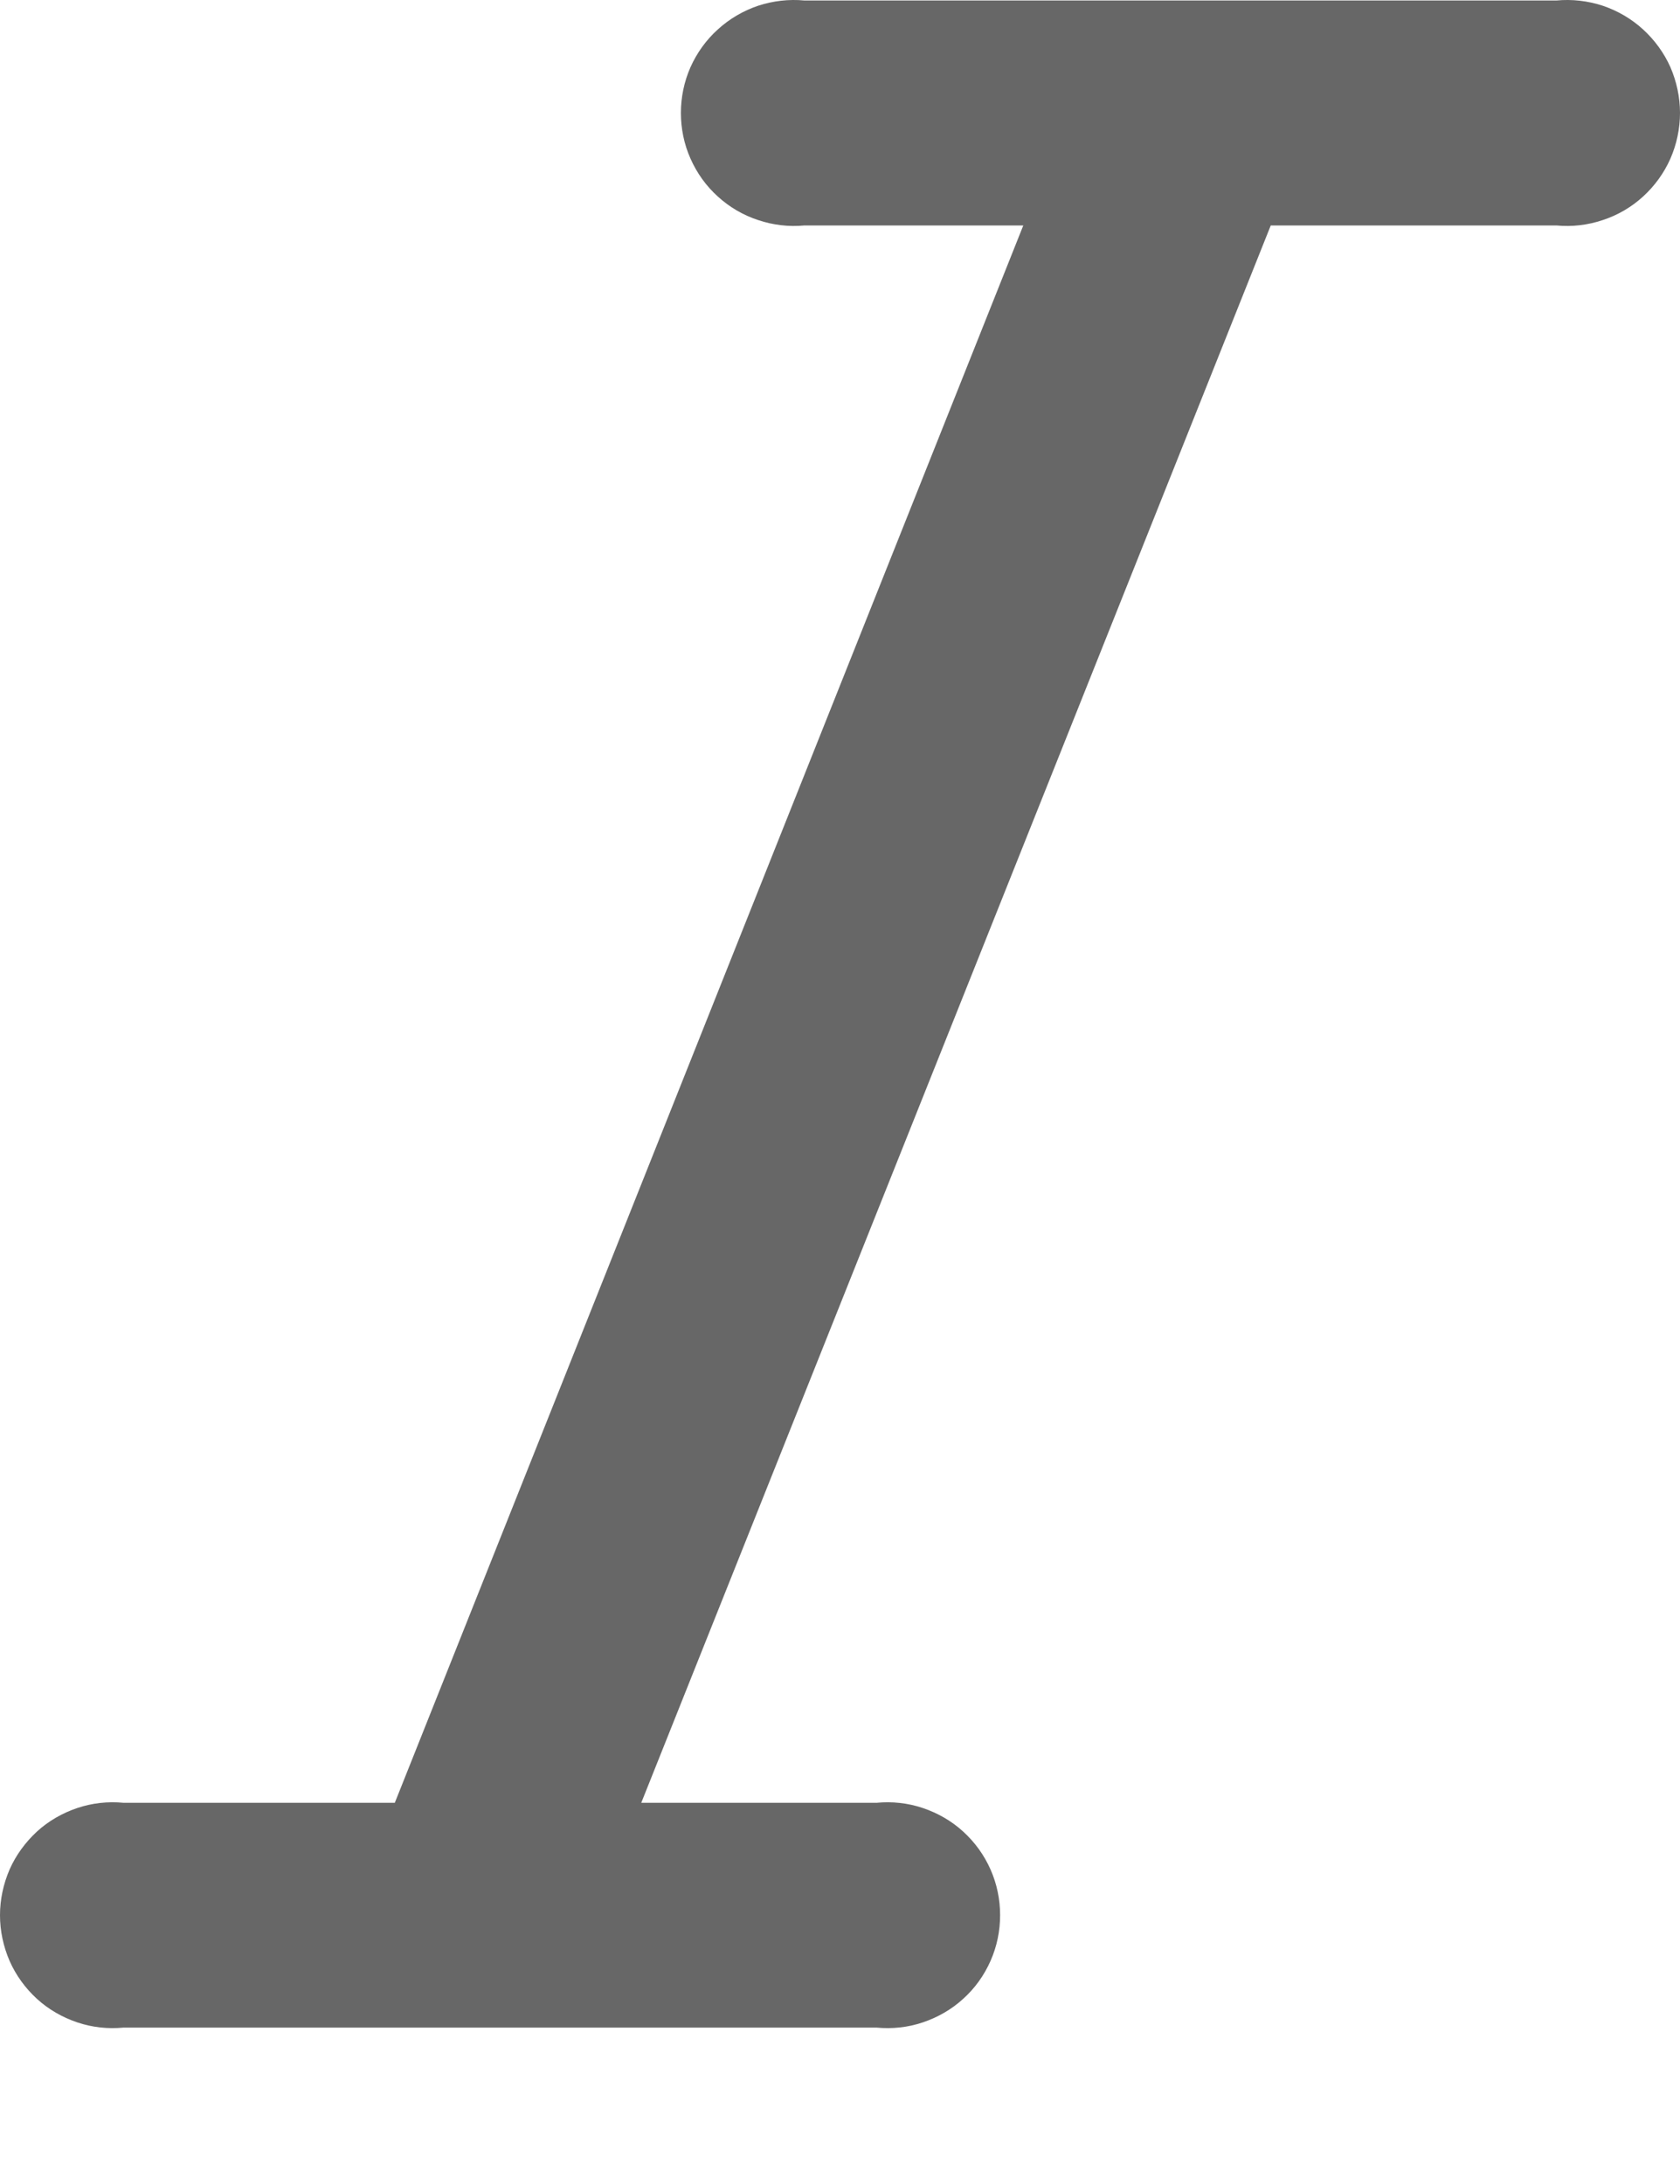 <svg width="10" height="13" viewBox="0 0 10 13" fill="none" xmlns="http://www.w3.org/2000/svg">
<path d="M9.264 0.003H4.789C4.696 -0.006 4.602 0.005 4.513 0.034C4.424 0.064 4.342 0.112 4.273 0.175C4.203 0.238 4.148 0.315 4.11 0.4C4.072 0.486 4.053 0.579 4.053 0.672C4.053 0.766 4.072 0.859 4.11 0.944C4.148 1.03 4.203 1.107 4.273 1.17C4.342 1.233 4.424 1.281 4.513 1.31C4.602 1.34 4.696 1.351 4.789 1.342H6.091L2.35 10.731H0.736C0.643 10.722 0.549 10.732 0.46 10.762C0.371 10.792 0.289 10.839 0.22 10.902C0.151 10.966 0.095 11.042 0.057 11.128C0.02 11.214 0 11.306 0 11.4C0 11.494 0.02 11.586 0.057 11.672C0.095 11.758 0.151 11.835 0.22 11.898C0.289 11.961 0.371 12.008 0.46 12.038C0.549 12.068 0.643 12.078 0.736 12.069H5.217C5.31 12.078 5.404 12.068 5.493 12.038C5.582 12.008 5.664 11.961 5.733 11.898C5.803 11.835 5.858 11.758 5.896 11.672C5.934 11.586 5.953 11.494 5.953 11.4C5.953 11.306 5.934 11.214 5.896 11.128C5.858 11.042 5.803 10.966 5.733 10.902C5.664 10.839 5.582 10.792 5.493 10.762C5.404 10.732 5.31 10.722 5.217 10.731H3.817L7.564 1.342H9.264C9.357 1.351 9.451 1.34 9.54 1.31C9.629 1.281 9.711 1.233 9.78 1.17C9.849 1.107 9.905 1.03 9.943 0.944C9.98 0.859 10 0.766 10 0.672C10 0.579 9.98 0.486 9.943 0.4C9.905 0.315 9.849 0.238 9.78 0.175C9.711 0.112 9.629 0.064 9.54 0.034C9.451 0.005 9.357 -0.006 9.264 0.003Z" fill="#676767"/>
</svg>
